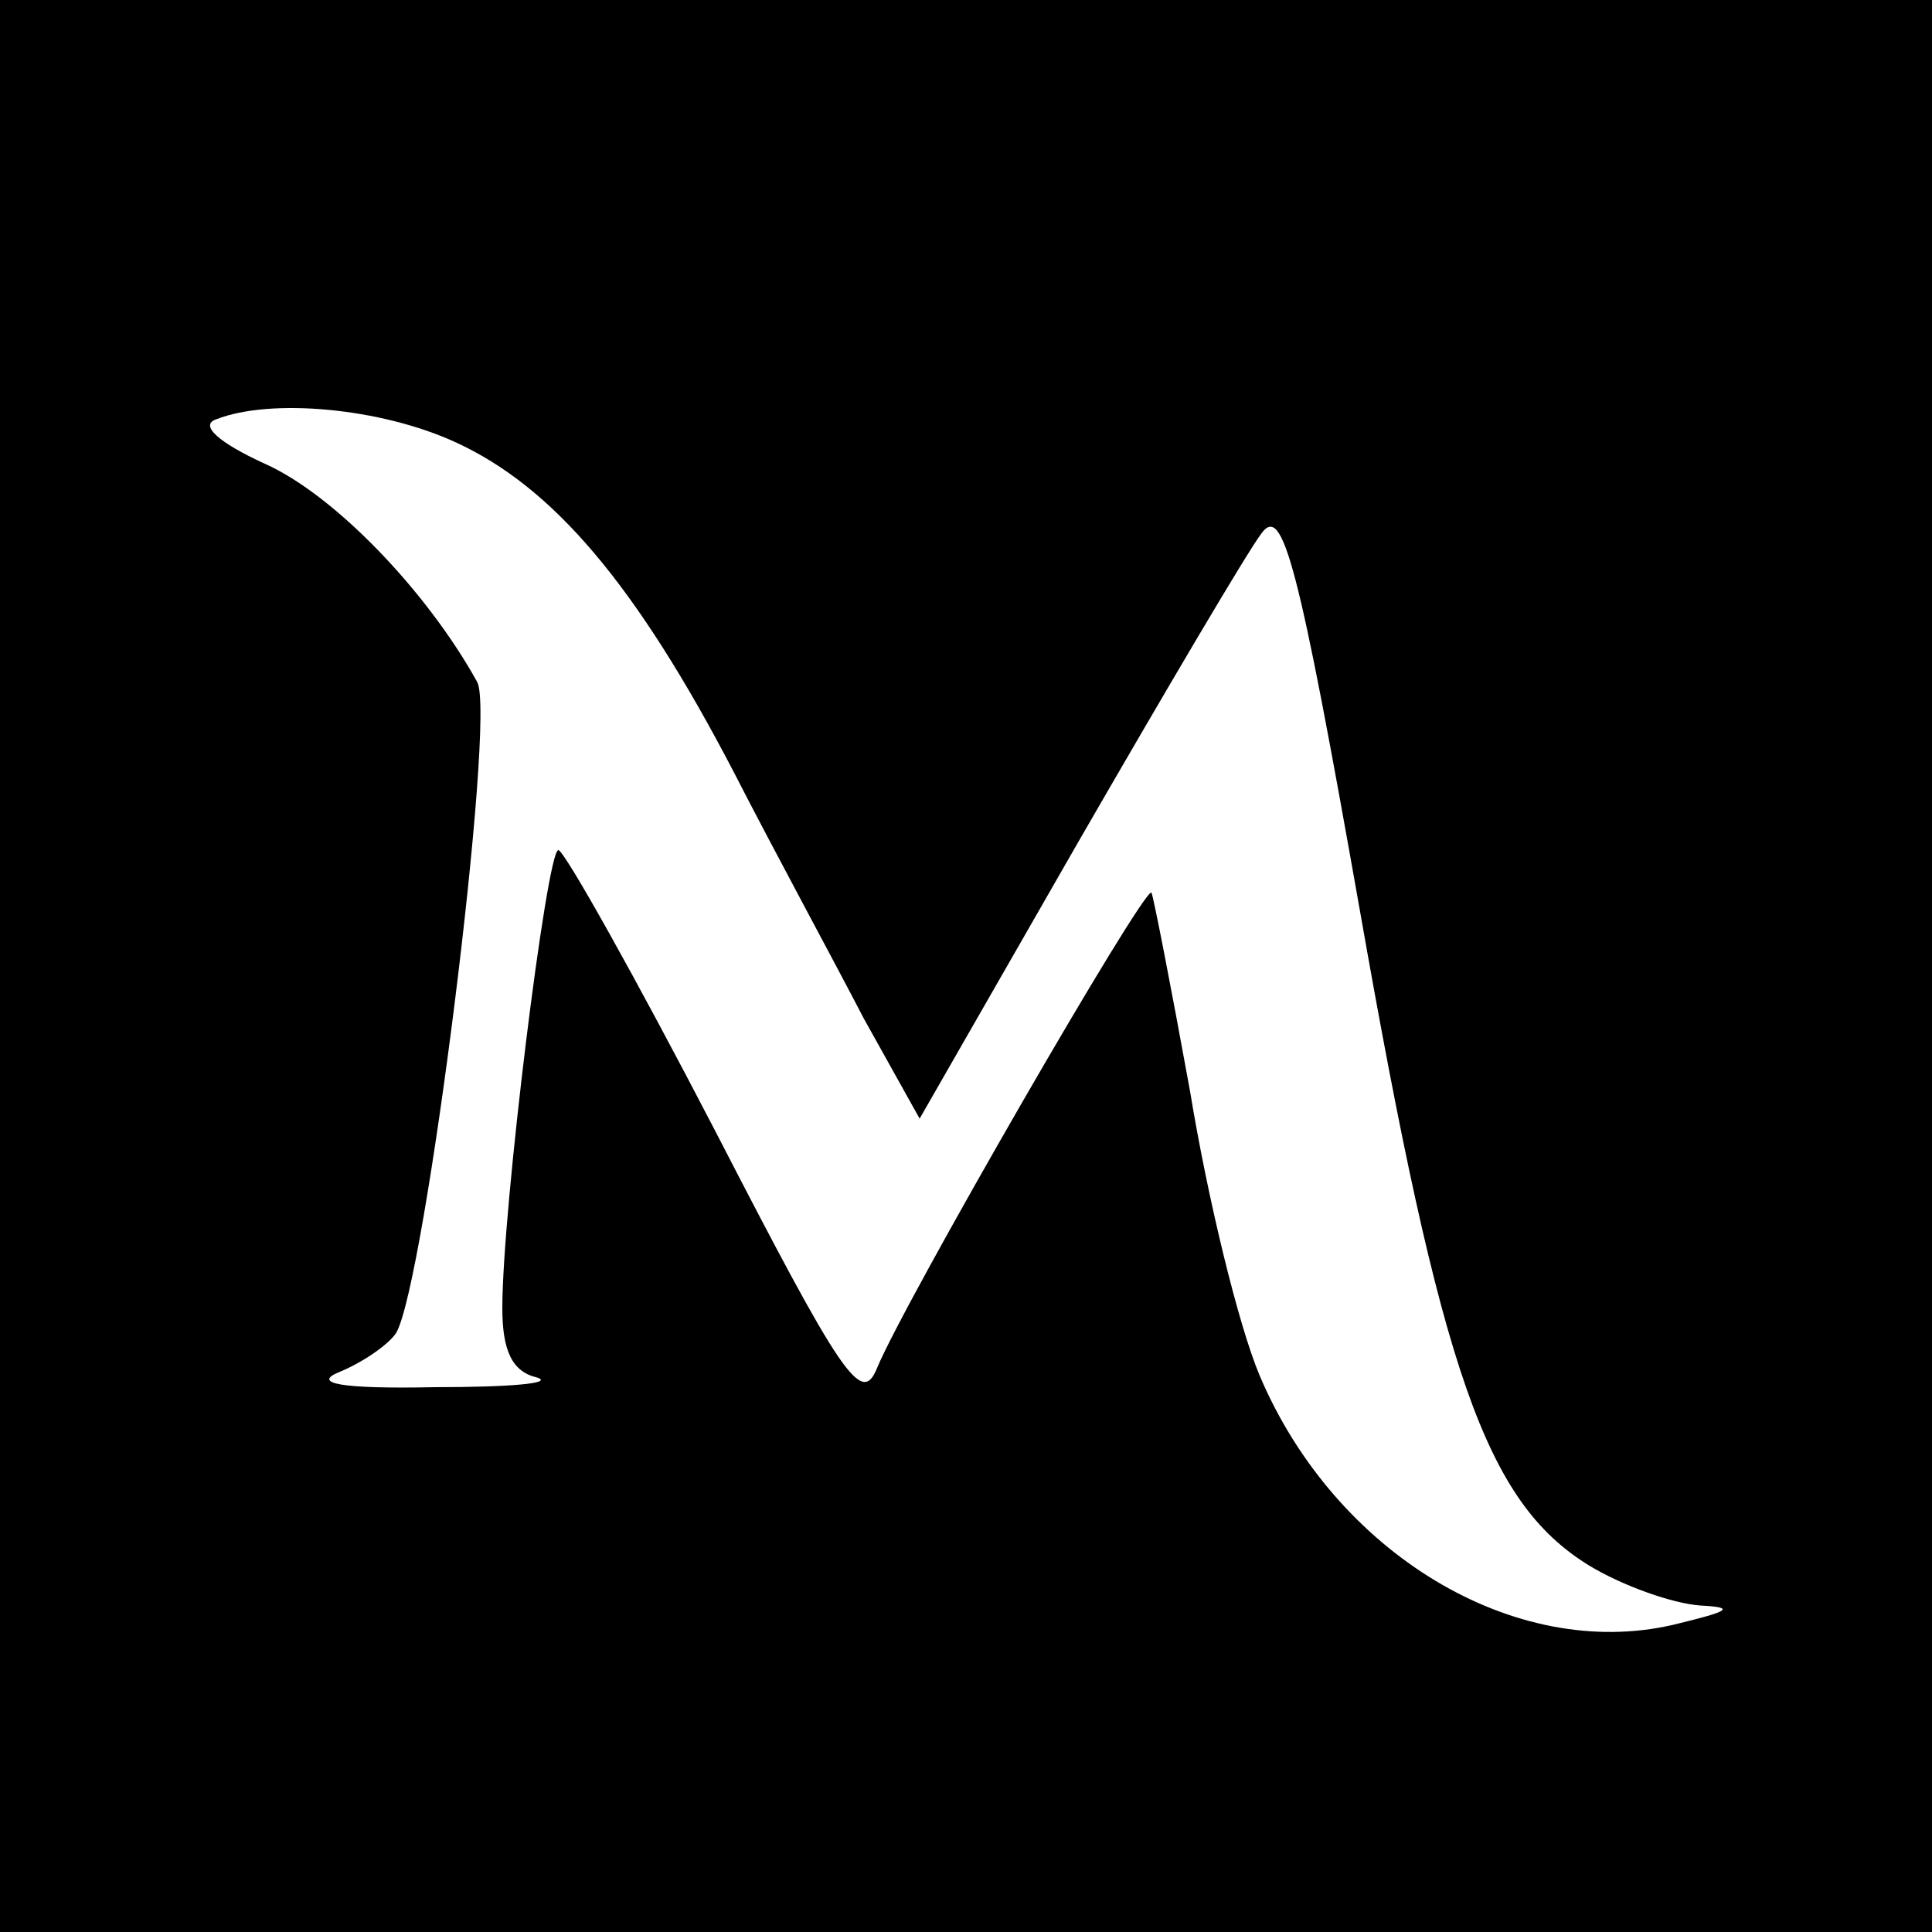 <?xml version="1.0" standalone="no"?>
<!DOCTYPE svg PUBLIC "-//W3C//DTD SVG 20010904//EN"
 "http://www.w3.org/TR/2001/REC-SVG-20010904/DTD/svg10.dtd">
<svg version="1.0" xmlns="http://www.w3.org/2000/svg"
 width="100pt" height="100pt" viewBox="0 0 100 100"
 preserveAspectRatio="xMidYMid meet">
<g transform="translate(0,100) scale(0.1,-0.1)"
fill="#000000" stroke="none">
<path d="M0 500 l0 -500 500 0 500 0 0 500 0 500 -500 0 -500 0 0 -500z m236
271 c50 -23 93 -73 144 -171 21 -41 52 -98 67 -127 l29 -52 82 143 c45 78 88
151 95 160 11 15 19 -15 51 -196 42 -239 65 -305 118 -338 18 -11 44 -20 58
-21 19 -1 15 -3 -14 -10 -82 -19 -175 37 -214 129 -11 26 -27 92 -36 147 -10
55 -19 101 -20 103 -4 3 -128 -212 -142 -246 -8 -20 -18 -5 -84 123 -41 79
-78 145 -81 145 -6 0 -29 -186 -29 -237 0 -22 5 -33 18 -36 9 -3 -14 -5 -53
-5 -49 -1 -64 2 -49 8 12 5 25 14 29 20 15 25 52 319 42 337 -26 47 -74 97
-110 113 -24 11 -34 20 -25 23 28 11 85 6 124 -12z"/>
</g>
</svg>
